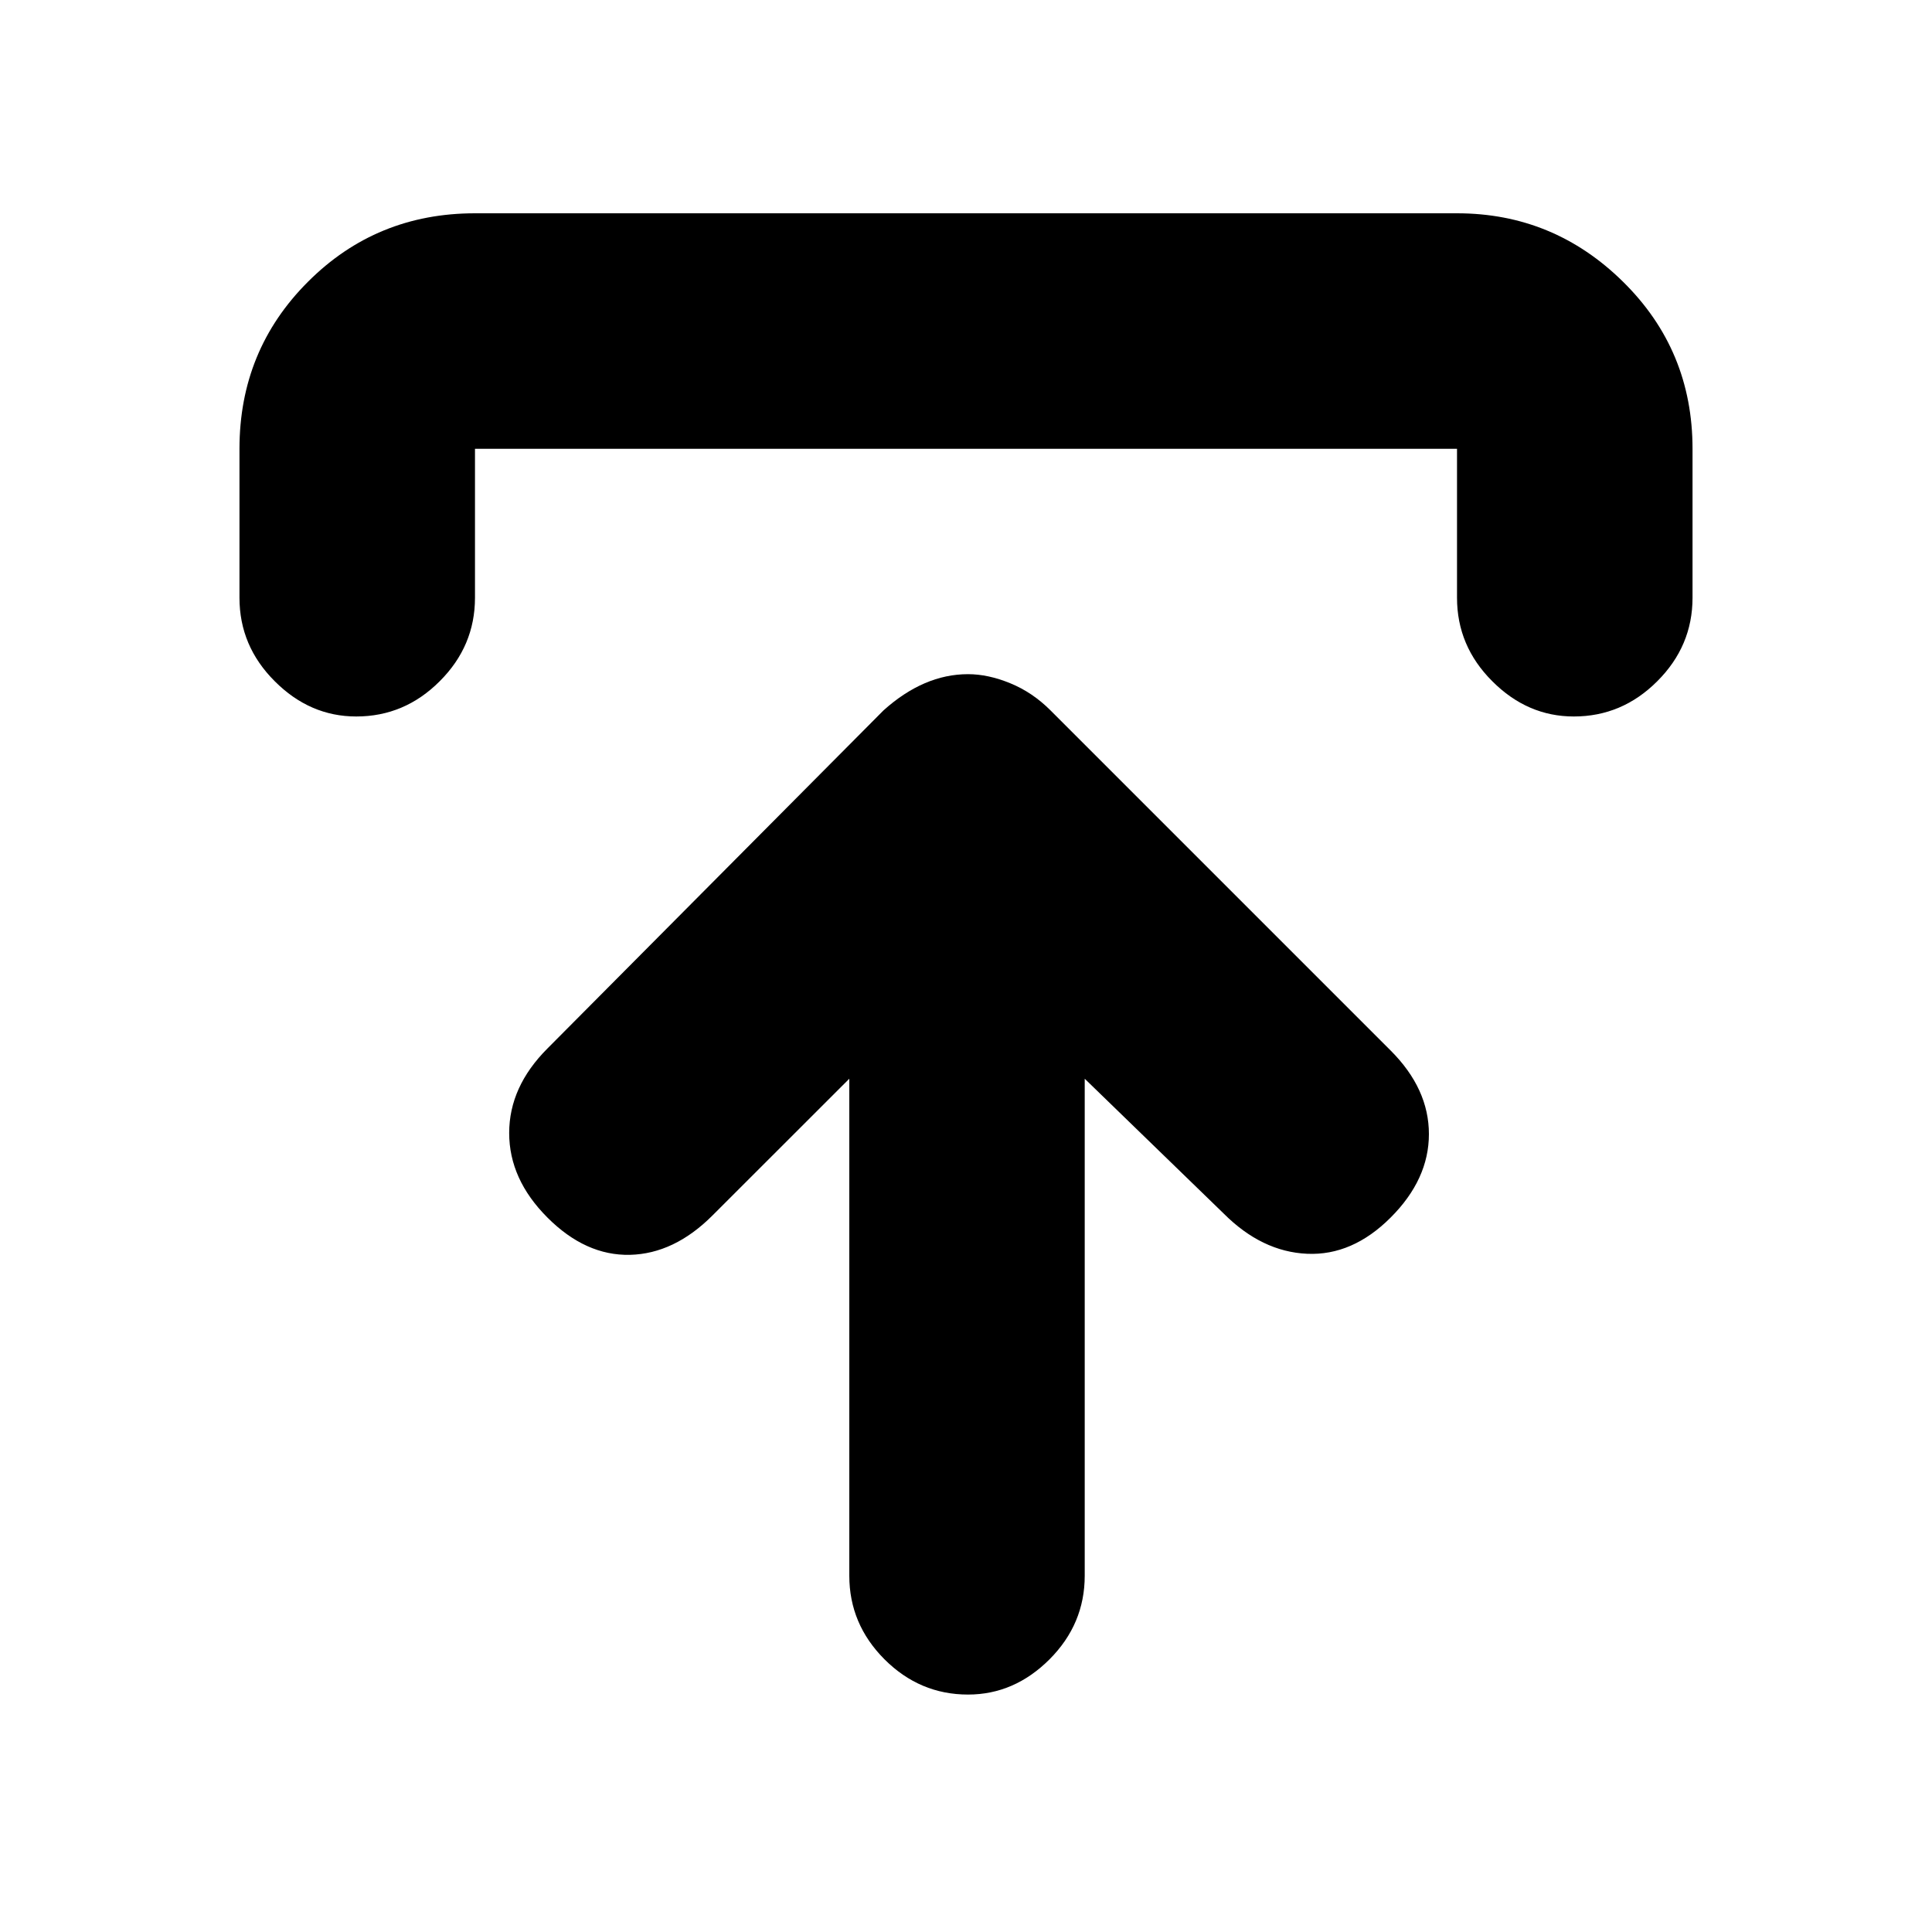 <svg xmlns="http://www.w3.org/2000/svg" height="20" width="20"><path d="M10.021 17.542q-.5 0-.865-.365-.364-.365-.364-.865v-5.145l-1.417 1.416q-.396.396-.854.407-.459.01-.854-.386-.396-.396-.396-.875t.396-.875l3.479-3.5q.208-.187.427-.281.219-.094.448-.094.208 0 .437.094.23.094.417.281l3.521 3.521q.396.396.396.865 0 .468-.396.864-.396.396-.865.375-.469-.021-.864-.417l-1.438-1.395v5.145q0 .5-.364.865-.365.365-.844.365ZM3.688 7.417q-.48 0-.844-.365-.365-.364-.365-.864V4.646q0-1.021.709-1.729.708-.709 1.729-.709h10.166q1 0 1.719.709.719.708.719 1.729v1.542q0 .5-.365.864-.364.365-.864.365-.48 0-.844-.365-.365-.364-.365-.864V4.646H4.917v1.542q0 .5-.365.864-.364.365-.864.365Z"/></svg>